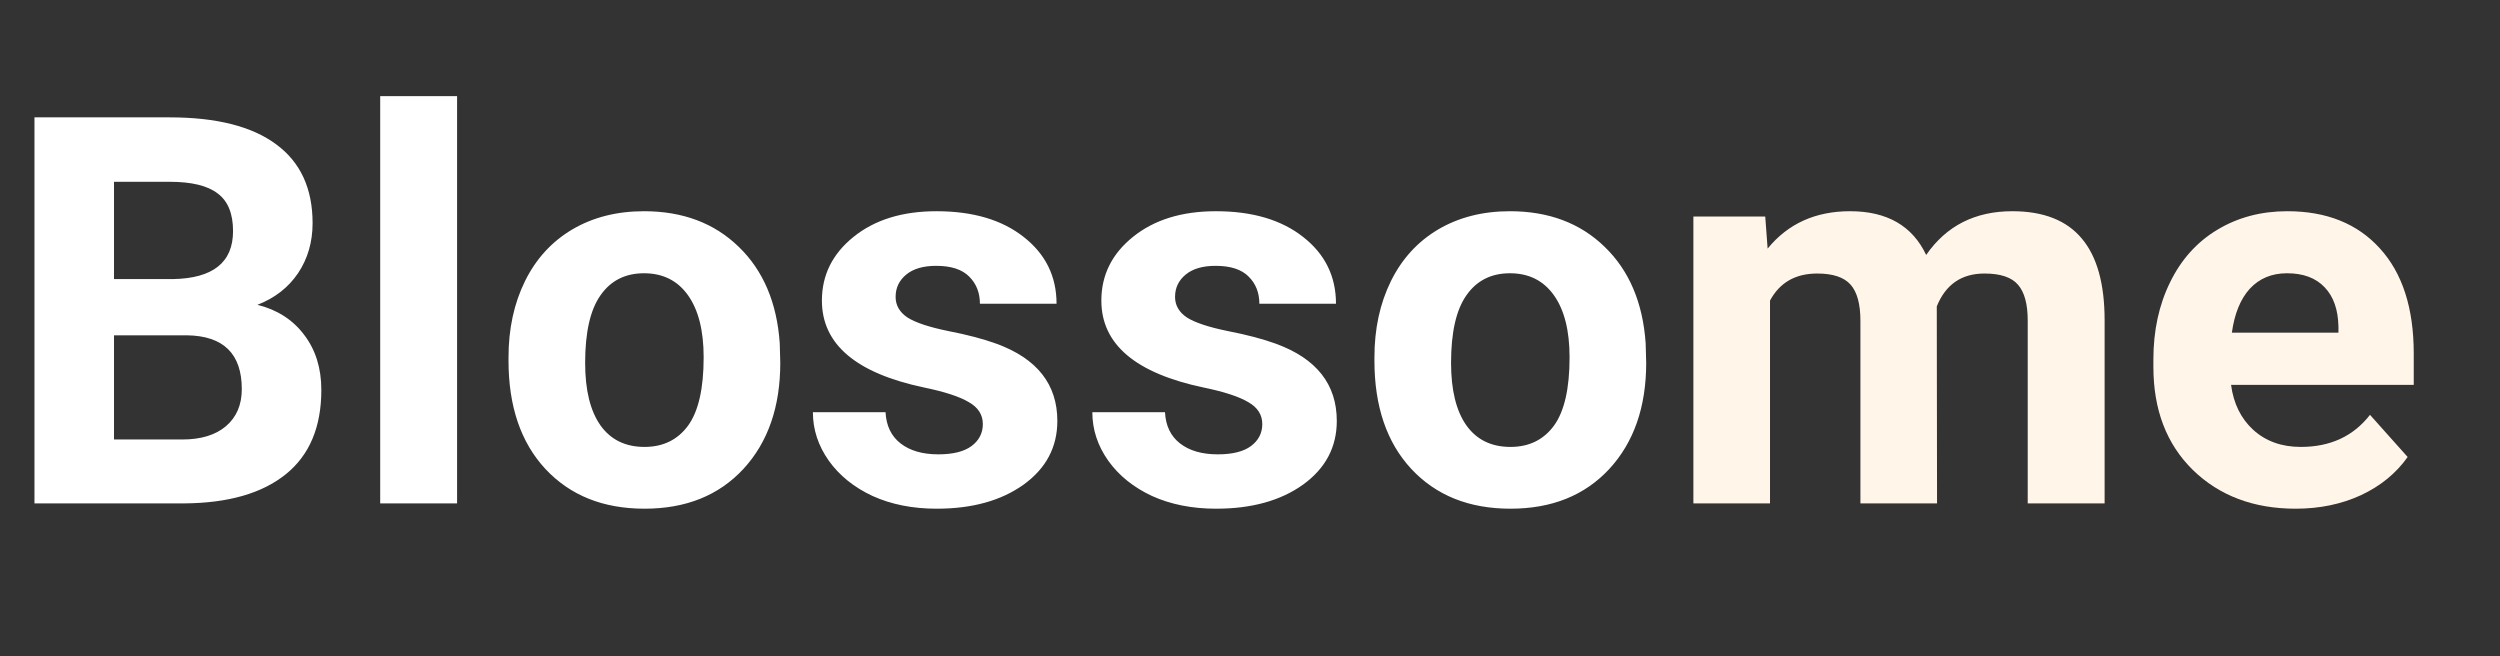 <svg width="442" height="116" viewBox="0 0 442 116" fill="none" xmlns="http://www.w3.org/2000/svg">
<rect x="0" y="0" width="442" height="116" fill="#333333" stroke="none"/>
<path d="M6.094 89V20.75H30C38.281 20.75 44.562 22.344 48.844 25.531C53.125 28.688 55.266 33.328 55.266 39.453C55.266 42.797 54.406 45.75 52.688 48.312C50.969 50.844 48.578 52.703 45.516 53.891C49.016 54.766 51.766 56.531 53.766 59.188C55.797 61.844 56.812 65.094 56.812 68.938C56.812 75.5 54.719 80.469 50.531 83.844C46.344 87.219 40.375 88.938 32.625 89H6.094ZM20.156 59.281V77.703H32.203C35.516 77.703 38.094 76.922 39.938 75.359C41.812 73.766 42.75 71.578 42.75 68.797C42.75 62.547 39.516 59.375 33.047 59.281H20.156ZM20.156 49.344H30.562C37.656 49.219 41.203 46.391 41.203 40.859C41.203 37.766 40.297 35.547 38.484 34.203C36.703 32.828 33.875 32.141 30 32.141H20.156V49.344ZM80.812 89H67.219V17H80.812V89ZM89.906 63.172C89.906 58.141 90.875 53.656 92.812 49.719C94.75 45.781 97.531 42.734 101.156 40.578C104.812 38.422 109.047 37.344 113.859 37.344C120.703 37.344 126.281 39.438 130.594 43.625C134.938 47.812 137.359 53.5 137.859 60.688L137.953 64.156C137.953 71.938 135.781 78.188 131.438 82.906C127.094 87.594 121.266 89.938 113.953 89.938C106.641 89.938 100.797 87.594 96.422 82.906C92.078 78.219 89.906 71.844 89.906 63.781V63.172ZM103.453 64.156C103.453 68.969 104.359 72.656 106.172 75.219C107.984 77.75 110.578 79.016 113.953 79.016C117.234 79.016 119.797 77.766 121.641 75.266C123.484 72.734 124.406 68.703 124.406 63.172C124.406 58.453 123.484 54.797 121.641 52.203C119.797 49.609 117.203 48.312 113.859 48.312C110.547 48.312 107.984 49.609 106.172 52.203C104.359 54.766 103.453 58.75 103.453 64.156ZM173.766 74.984C173.766 73.328 172.938 72.031 171.281 71.094C169.656 70.125 167.031 69.266 163.406 68.516C151.344 65.984 145.312 60.859 145.312 53.141C145.312 48.641 147.172 44.891 150.891 41.891C154.641 38.859 159.531 37.344 165.562 37.344C172 37.344 177.141 38.859 180.984 41.891C184.859 44.922 186.797 48.859 186.797 53.703H173.25C173.25 51.766 172.625 50.172 171.375 48.922C170.125 47.641 168.172 47 165.516 47C163.234 47 161.469 47.516 160.219 48.547C158.969 49.578 158.344 50.891 158.344 52.484C158.344 53.984 159.047 55.203 160.453 56.141C161.891 57.047 164.297 57.844 167.672 58.531C171.047 59.188 173.891 59.938 176.203 60.781C183.359 63.406 186.938 67.953 186.938 74.422C186.938 79.047 184.953 82.797 180.984 85.672C177.016 88.516 171.891 89.938 165.609 89.938C161.359 89.938 157.578 89.188 154.266 87.688C150.984 86.156 148.406 84.078 146.531 81.453C144.656 78.797 143.719 75.938 143.719 72.875H156.562C156.688 75.281 157.578 77.125 159.234 78.406C160.891 79.688 163.109 80.328 165.891 80.328C168.484 80.328 170.438 79.844 171.75 78.875C173.094 77.875 173.766 76.578 173.766 74.984ZM223.172 74.984C223.172 73.328 222.344 72.031 220.688 71.094C219.062 70.125 216.438 69.266 212.812 68.516C200.75 65.984 194.719 60.859 194.719 53.141C194.719 48.641 196.578 44.891 200.297 41.891C204.047 38.859 208.938 37.344 214.969 37.344C221.406 37.344 226.547 38.859 230.391 41.891C234.266 44.922 236.203 48.859 236.203 53.703H222.656C222.656 51.766 222.031 50.172 220.781 48.922C219.531 47.641 217.578 47 214.922 47C212.641 47 210.875 47.516 209.625 48.547C208.375 49.578 207.75 50.891 207.75 52.484C207.75 53.984 208.453 55.203 209.859 56.141C211.297 57.047 213.703 57.844 217.078 58.531C220.453 59.188 223.297 59.938 225.609 60.781C232.766 63.406 236.344 67.953 236.344 74.422C236.344 79.047 234.359 82.797 230.391 85.672C226.422 88.516 221.297 89.938 215.016 89.938C210.766 89.938 206.984 89.188 203.672 87.688C200.391 86.156 197.812 84.078 195.938 81.453C194.062 78.797 193.125 75.938 193.125 72.875H205.969C206.094 75.281 206.984 77.125 208.641 78.406C210.297 79.688 212.516 80.328 215.297 80.328C217.891 80.328 219.844 79.844 221.156 78.875C222.5 77.875 223.172 76.578 223.172 74.984ZM243 63.172C243 58.141 243.969 53.656 245.906 49.719C247.844 45.781 250.625 42.734 254.25 40.578C257.906 38.422 262.141 37.344 266.953 37.344C273.797 37.344 279.375 39.438 283.688 43.625C288.031 47.812 290.453 53.5 290.953 60.688L291.047 64.156C291.047 71.938 288.875 78.188 284.531 82.906C280.188 87.594 274.359 89.938 267.047 89.938C259.734 89.938 253.891 87.594 249.516 82.906C245.172 78.219 243 71.844 243 63.781V63.172ZM256.547 64.156C256.547 68.969 257.453 72.656 259.266 75.219C261.078 77.75 263.672 79.016 267.047 79.016C270.328 79.016 272.891 77.766 274.734 75.266C276.578 72.734 277.5 68.703 277.5 63.172C277.5 58.453 276.578 54.797 274.734 52.203C272.891 49.609 270.297 48.312 266.953 48.312C263.641 48.312 261.078 49.609 259.266 52.203C257.453 54.766 256.547 58.75 256.547 64.156Z" fill="white"/>
<path d="M312.094 38.281L312.516 43.953C316.109 39.547 320.969 37.344 327.094 37.344C333.625 37.344 338.109 39.922 340.547 45.078C344.109 39.922 349.188 37.344 355.781 37.344C361.281 37.344 365.375 38.953 368.062 42.172C370.75 45.359 372.094 50.172 372.094 56.609V89H358.5V56.656C358.5 53.781 357.938 51.688 356.812 50.375C355.688 49.031 353.703 48.359 350.859 48.359C346.797 48.359 343.984 50.297 342.422 54.172L342.469 89H328.922V56.703C328.922 53.766 328.344 51.641 327.188 50.328C326.031 49.016 324.062 48.359 321.281 48.359C317.438 48.359 314.656 49.953 312.938 53.141V89H299.391V38.281H312.094ZM405.891 89.938C398.453 89.938 392.391 87.656 387.703 83.094C383.047 78.531 380.719 72.453 380.719 64.859V63.547C380.719 58.453 381.703 53.906 383.672 49.906C385.641 45.875 388.422 42.781 392.016 40.625C395.641 38.438 399.766 37.344 404.391 37.344C411.328 37.344 416.781 39.531 420.75 43.906C424.75 48.281 426.75 54.484 426.75 62.516V68.047H394.453C394.891 71.359 396.203 74.016 398.391 76.016C400.609 78.016 403.406 79.016 406.781 79.016C412 79.016 416.078 77.125 419.016 73.344L425.672 80.797C423.641 83.672 420.891 85.922 417.422 87.547C413.953 89.141 410.109 89.938 405.891 89.938ZM404.344 48.312C401.656 48.312 399.469 49.219 397.781 51.031C396.125 52.844 395.062 55.438 394.594 58.812H413.438V57.734C413.375 54.734 412.562 52.422 411 50.797C409.438 49.141 407.219 48.312 404.344 48.312Z" fill="#FFF6E9"/>
</svg>
